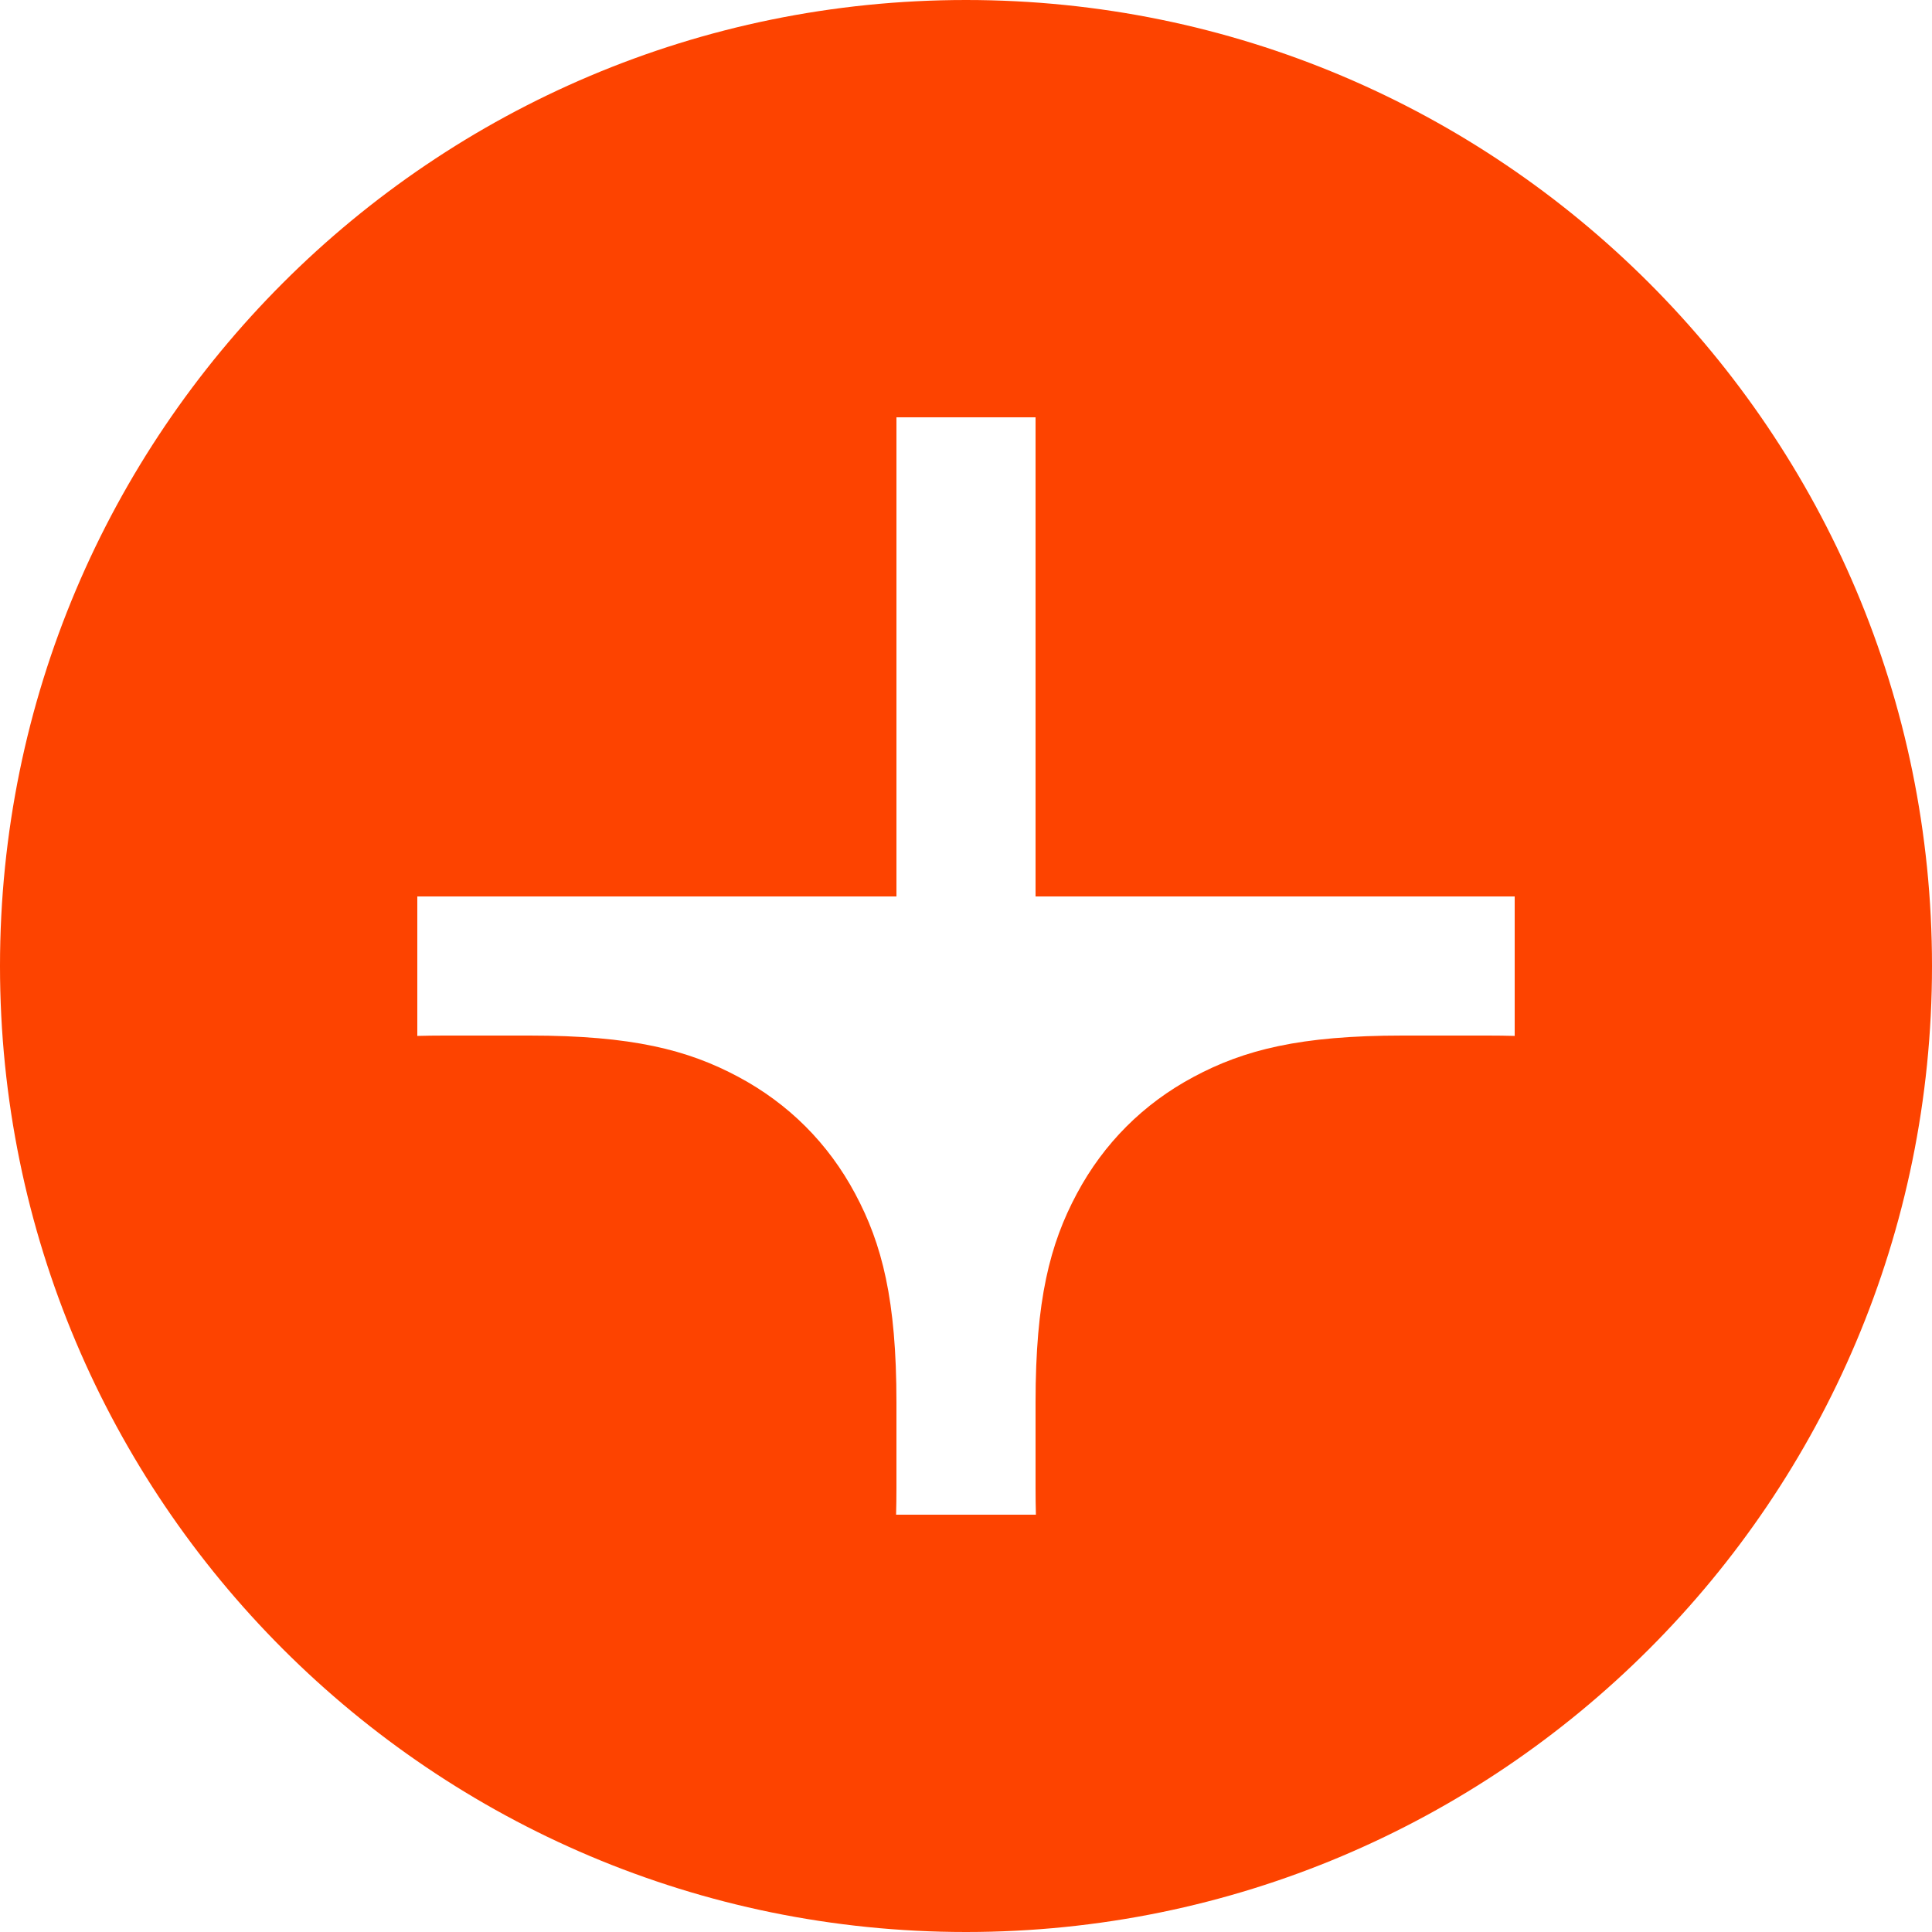 <?xml version="1.0" encoding="UTF-8"?>
<svg width="125px" height="125px" viewBox="0 0 125 125" version="1.1" xmlns="http://www.w3.org/2000/svg" xmlns:xlink="http://www.w3.org/1999/xlink">
    <!-- Generator: Sketch 54.1 (76490) - https://sketchapp.com -->
    <title>icon-big-down-orange</title>
    <desc>Created with Sketch.</desc>
    <g id="Page-1" stroke="none" stroke-width="1" fill="none" fill-rule="evenodd">
        <g id="Artboard" transform="translate(-306, -21)" fill="#FD4300">
            <path d="M431,83.5 C431,118.018 403.018,146 368.5,146 C333.982,146 306,118.018 306,83.5 C306,48.982 333.982,21 368.5,21 C403.018,21 431,48.982 431,83.5 Z M333,88.023 C333.556,88.008 334.135,88 334.739,88 L340.261,88 C346.896,88 350.509,88.928 353.768,90.671 C357.028,92.414 359.586,94.972 361.329,98.232 C363.072,101.491 364,105.104 364,111.739 L364,117.261 C364,117.865 363.992,118.444 363.977,119 L373.023,119 C373.008,118.444 373,117.865 373,117.261 L373,111.739 C373,105.104 373.928,101.491 375.671,98.232 C377.414,94.972 379.972,92.414 383.232,90.671 C386.491,88.928 390.104,88 396.739,88 L402.261,88 C402.865,88 403.444,88.008 404,88.023 L404,79 L373,79 L373,48 L364,48 L364,79 L333,79 L333,88.023 Z" id="icon-big-down-orange"></path>
        </g>
    </g>
</svg>